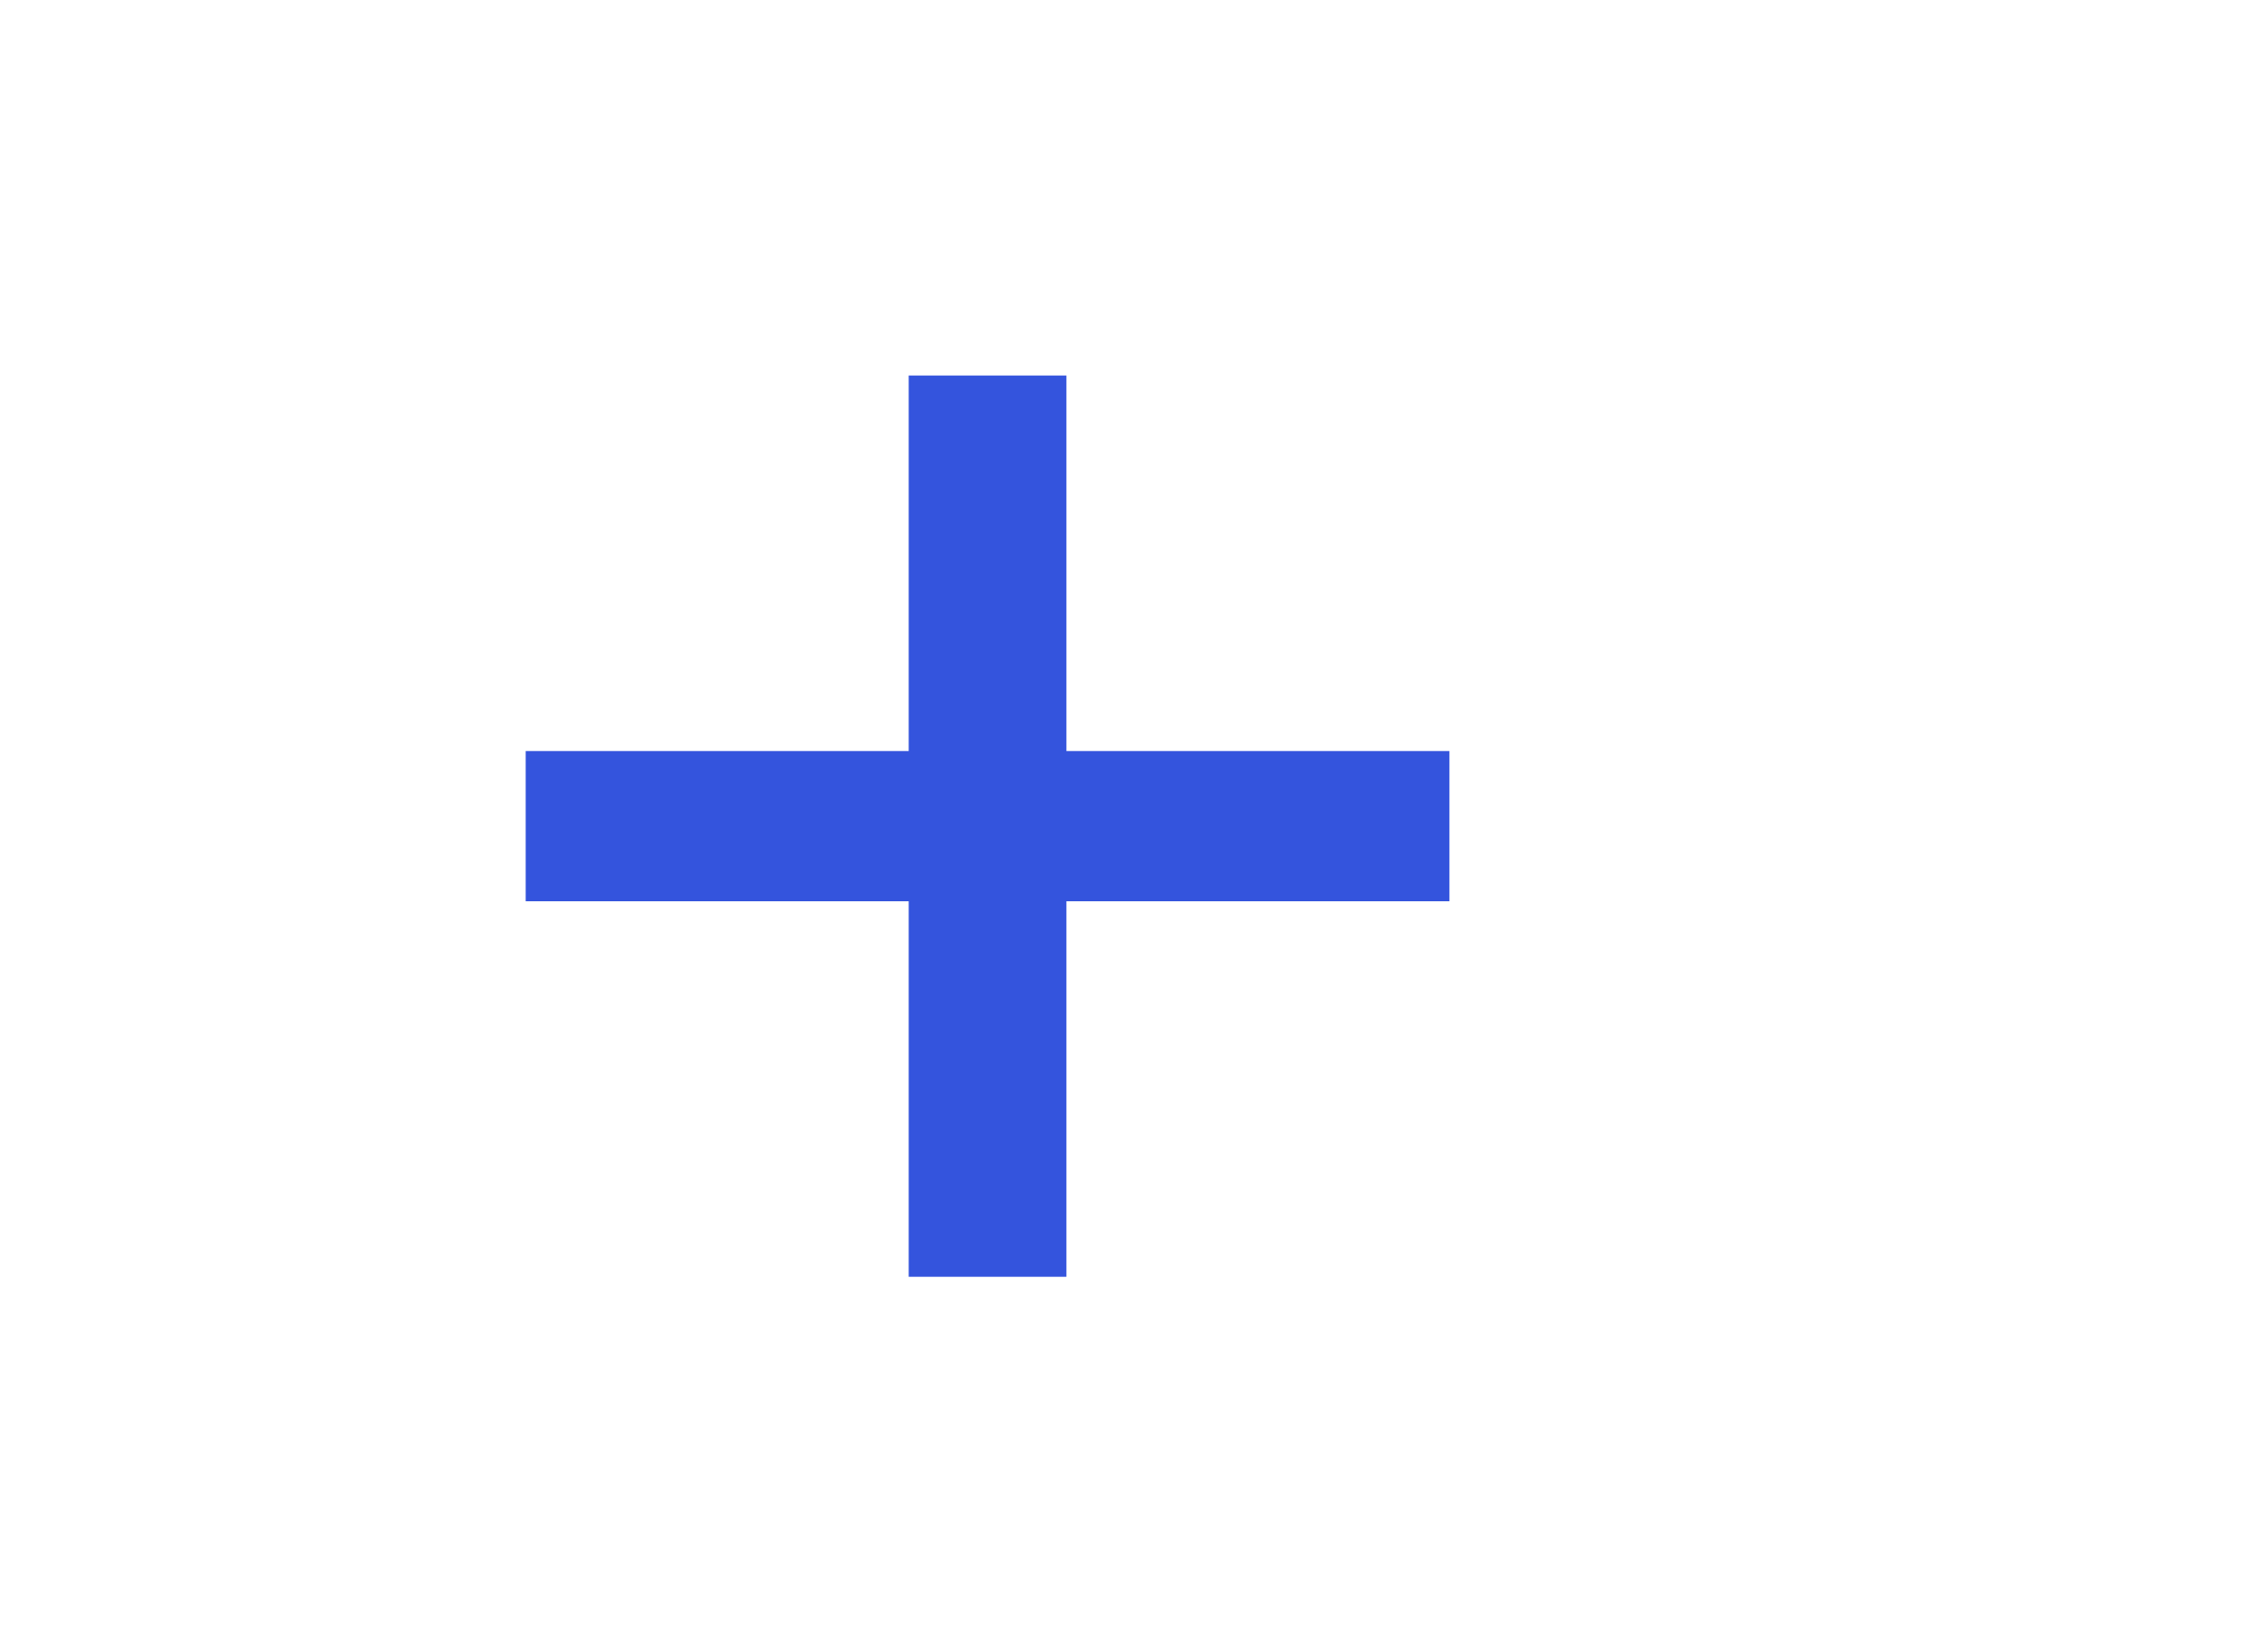 <svg width="30" height="22" viewBox="0 0 30 22" fill="none" xmlns="http://www.w3.org/2000/svg">
<path fill-rule="evenodd" clip-rule="evenodd" d="M14.2 10V5H12.1V10H7V12H12.1V17H14.2V12H19.3V10H14.2Z" fill="#3454dd"/>
</svg>
